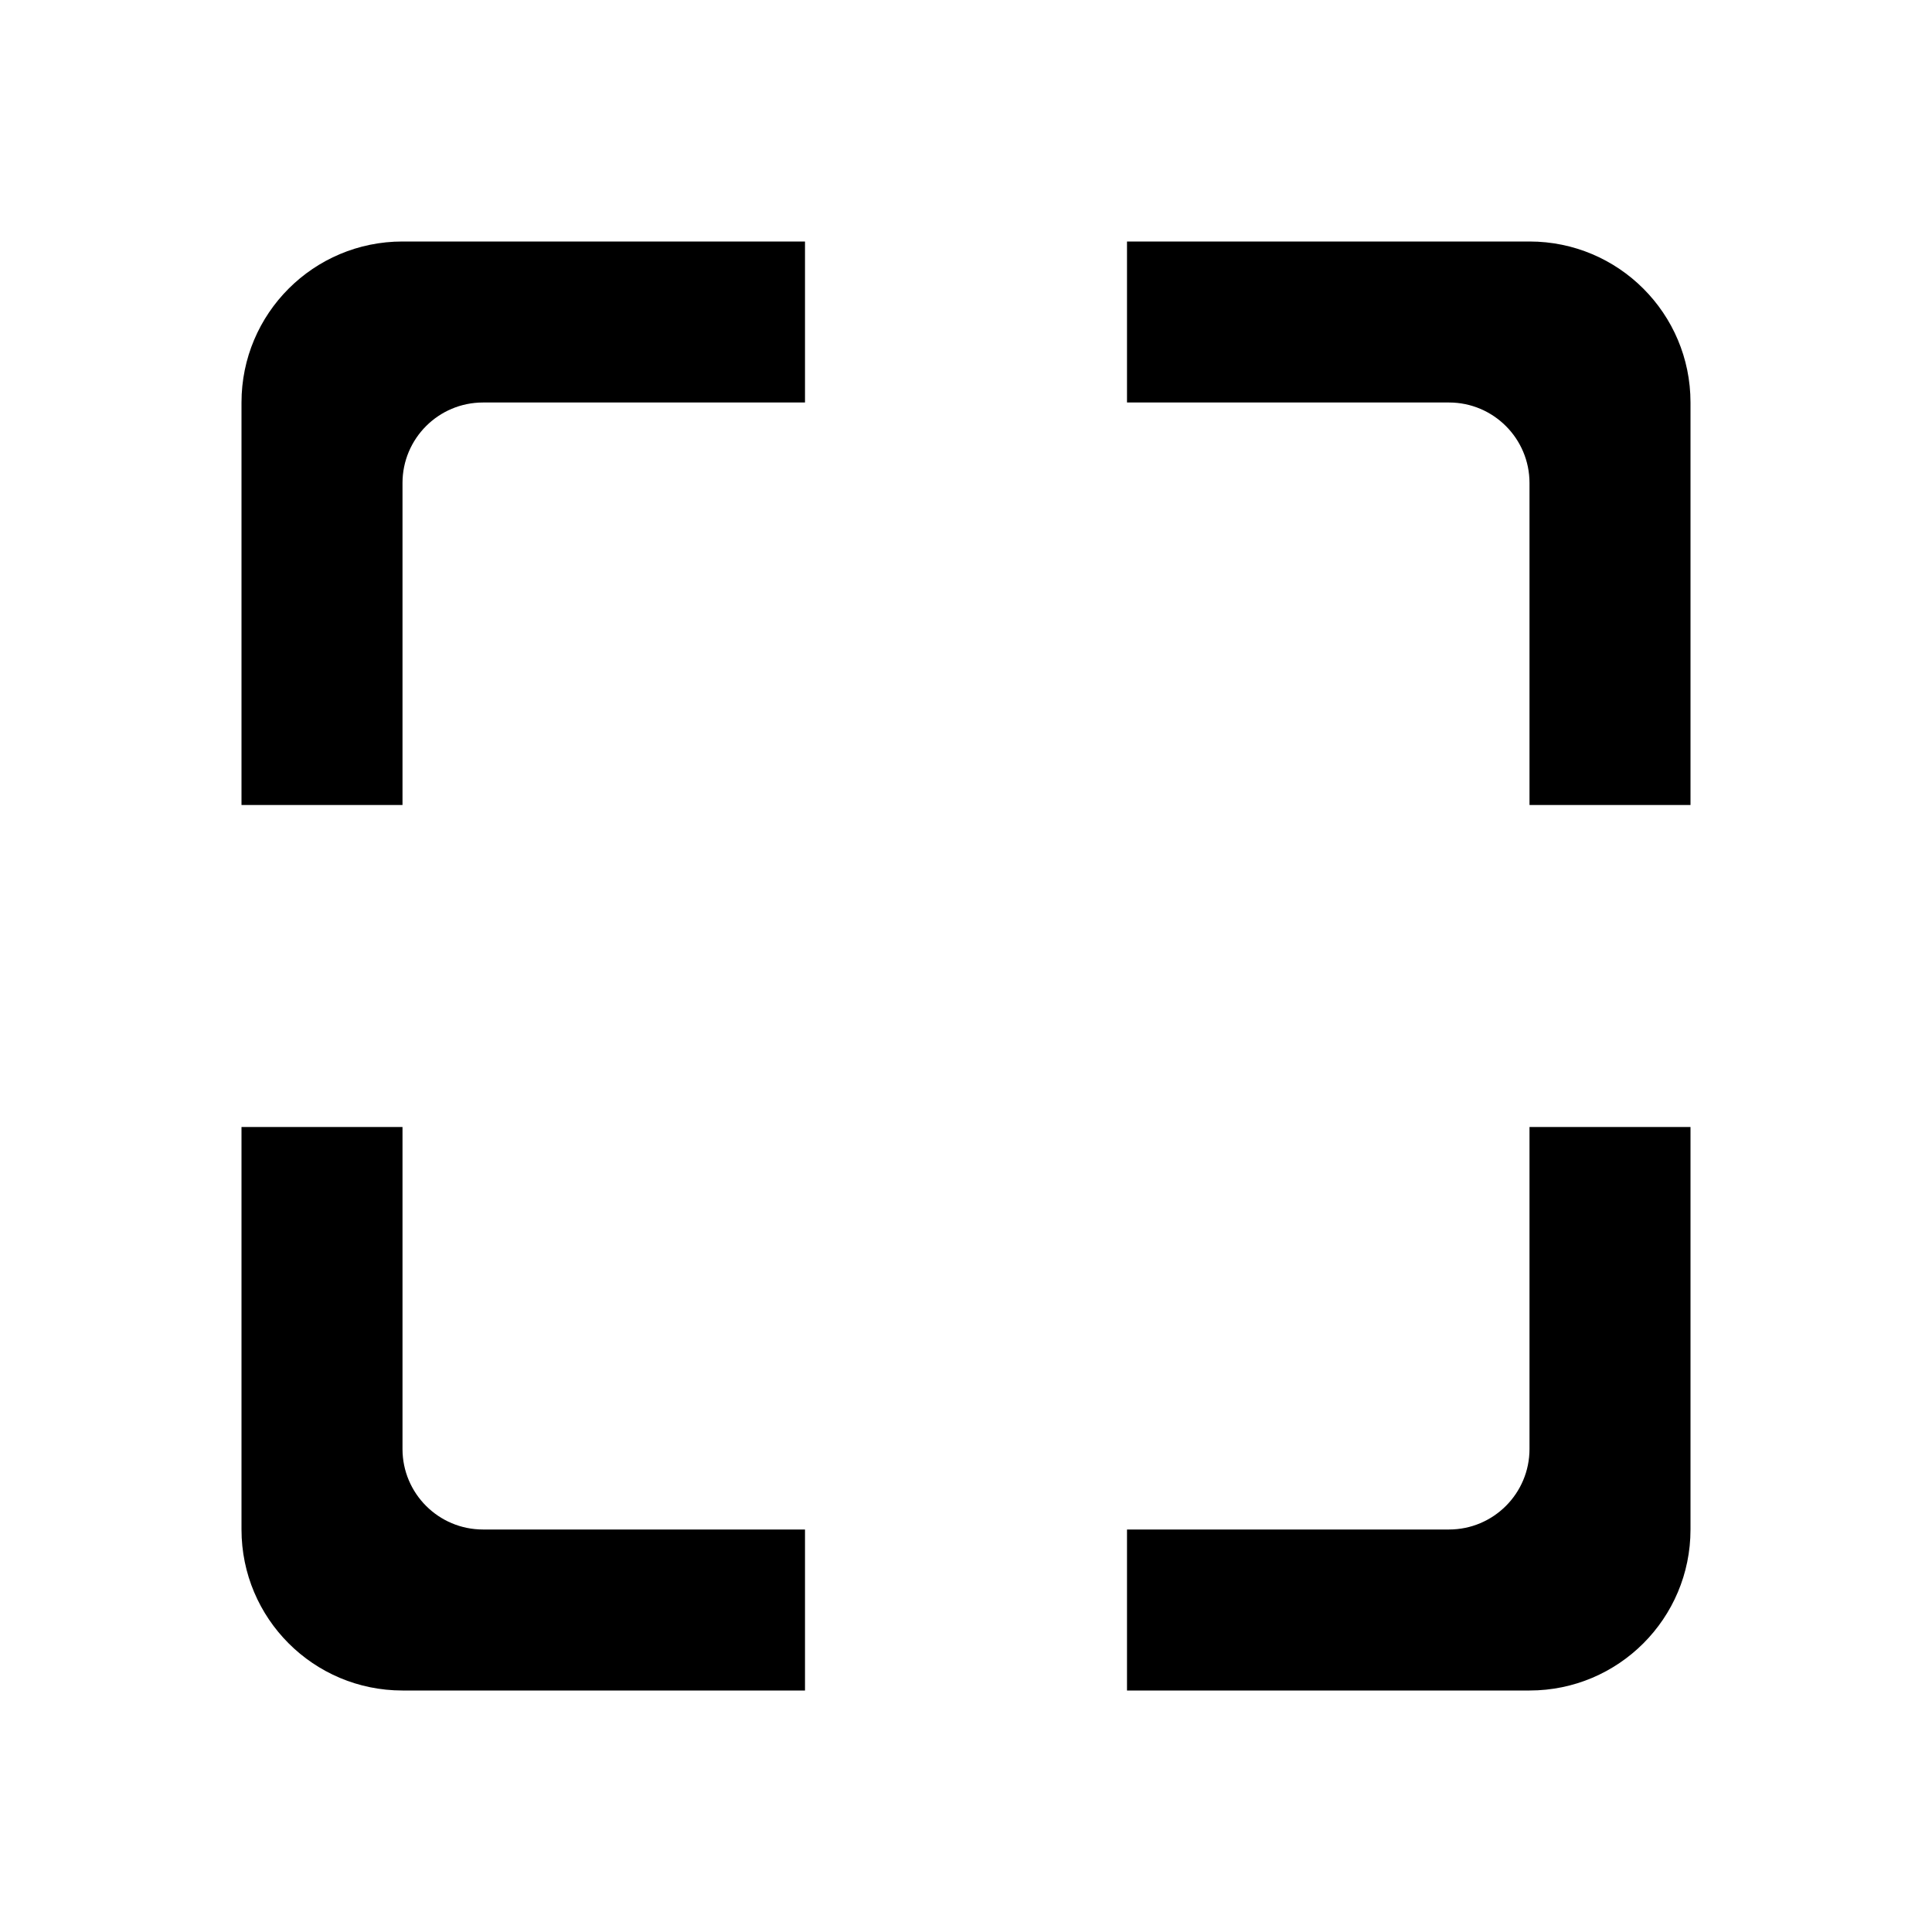 <svg width="24" height="24" viewBox="0 0 24 24" fill="none" xmlns="http://www.w3.org/2000/svg">
<path d="M10 3H5C3.895 3 3 3.895 3 5V10H5V6C5 5.448 5.448 5 6 5H10V3Z" fill="currentcolor"/>
<path d="M14 5H18C18.552 5 19 5.448 19 6V10H21V5C21 3.895 20.105 3 19 3H14V5Z" fill="currentcolor"/>
<path d="M3 14H5V18C5 18.552 5.448 19 6 19H10V21H5C3.895 21 3 20.105 3 19V14Z" fill="currentcolor"/>
<path d="M19 14H21V19C21 20.105 20.105 21 19 21H14V19H18C18.552 19 19 18.552 19 18V14Z" fill="currentcolor"/>
</svg>

